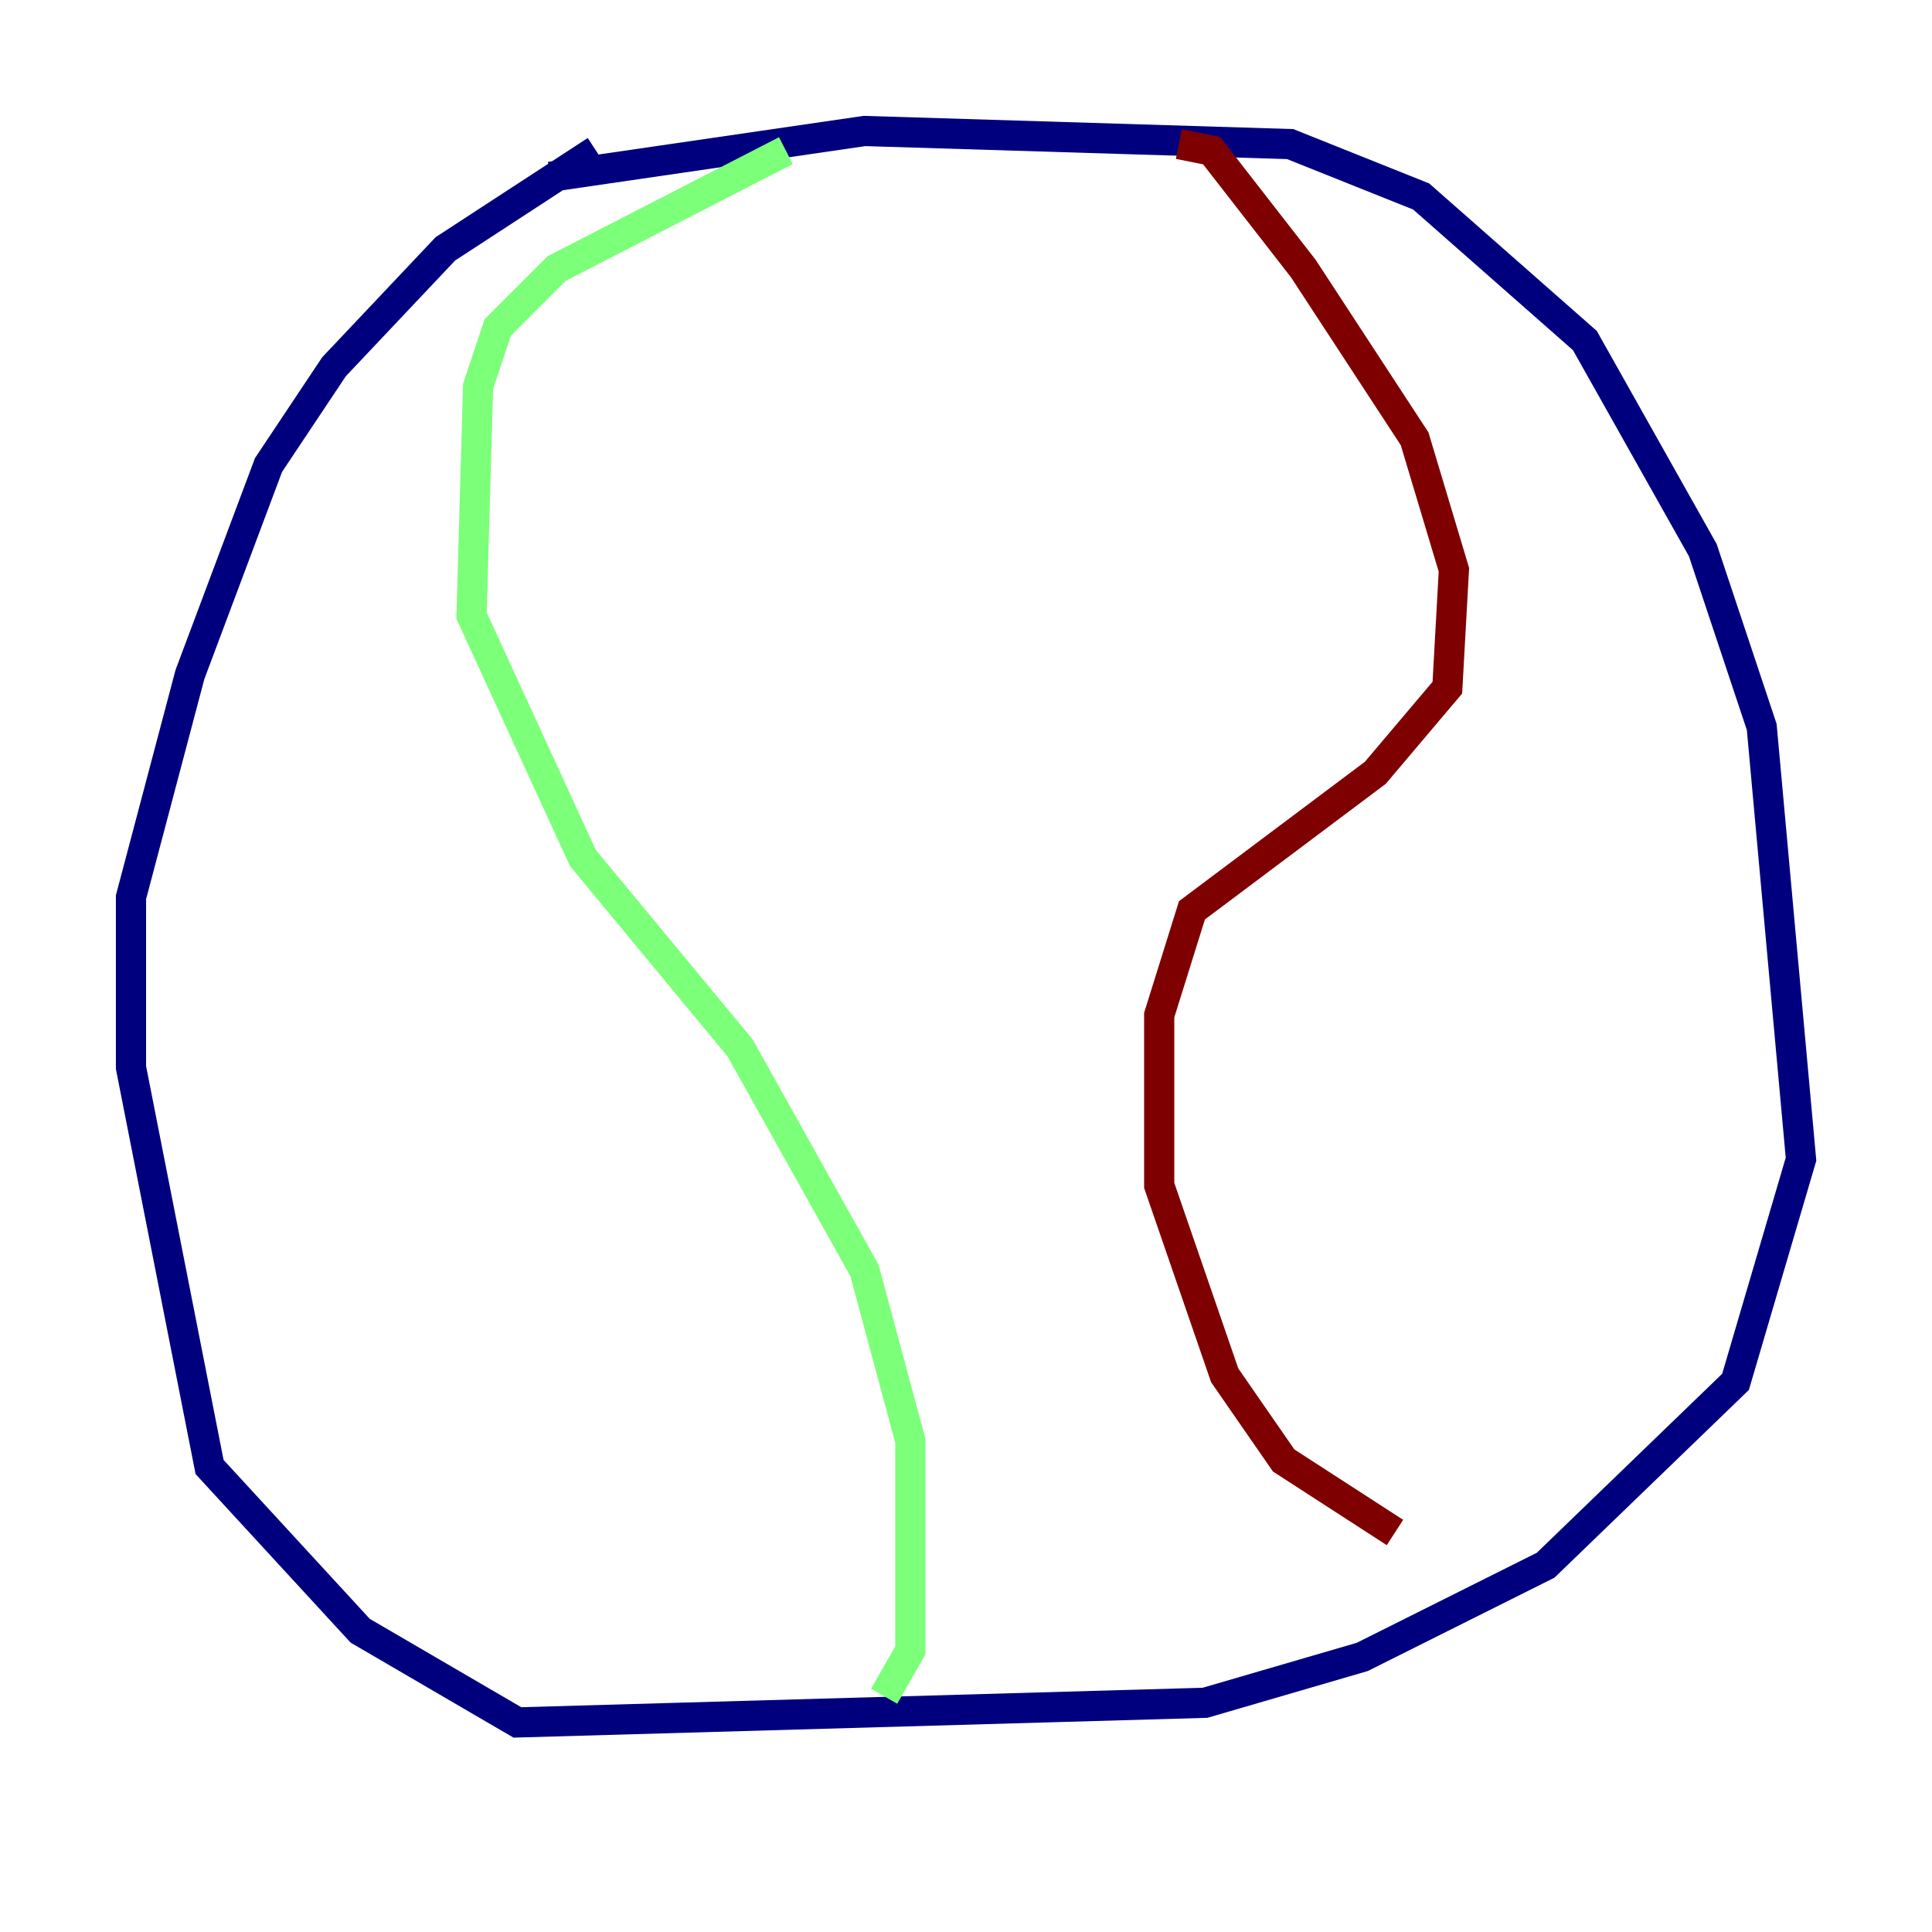 <?xml version="1.0" encoding="utf-8" ?>
<svg baseProfile="tiny" height="128" version="1.2" viewBox="0,0,128,128" width="128" xmlns="http://www.w3.org/2000/svg" xmlns:ev="http://www.w3.org/2001/xml-events" xmlns:xlink="http://www.w3.org/1999/xlink"><defs /><polyline fill="none" points="36.447,11.715 57.275,8.678 85.478,9.546 94.156,13.017 105.003,22.563 112.814,36.447 116.719,48.163 119.322,76.8 114.983,91.552 102.4,103.702 90.251,109.776 79.837,112.814 34.278,114.115 23.864,108.041 13.885,97.193 8.678,70.725 8.678,59.444 12.583,44.691 17.79,30.807 22.129,24.298 29.505,16.488 39.485,9.98" stroke="#00007f" stroke-width="2" /><polyline fill="none" points="52.068,9.98 36.881,17.79 32.976,21.695 31.675,25.6 31.241,40.786 38.617,56.841 49.031,69.424 57.275,84.176 60.312,95.458 60.312,109.342 58.576,112.38" stroke="#7cff79" stroke-width="2" /><polyline fill="none" points="78.102,9.546 80.271,9.98 86.346,17.79 93.722,29.071 96.325,37.749 95.891,45.559 91.119,51.2 78.969,60.312 76.8,67.254 76.8,78.536 81.139,91.119 85.044,96.759 92.42,101.532" stroke="#7f0000" stroke-width="2" /></svg>